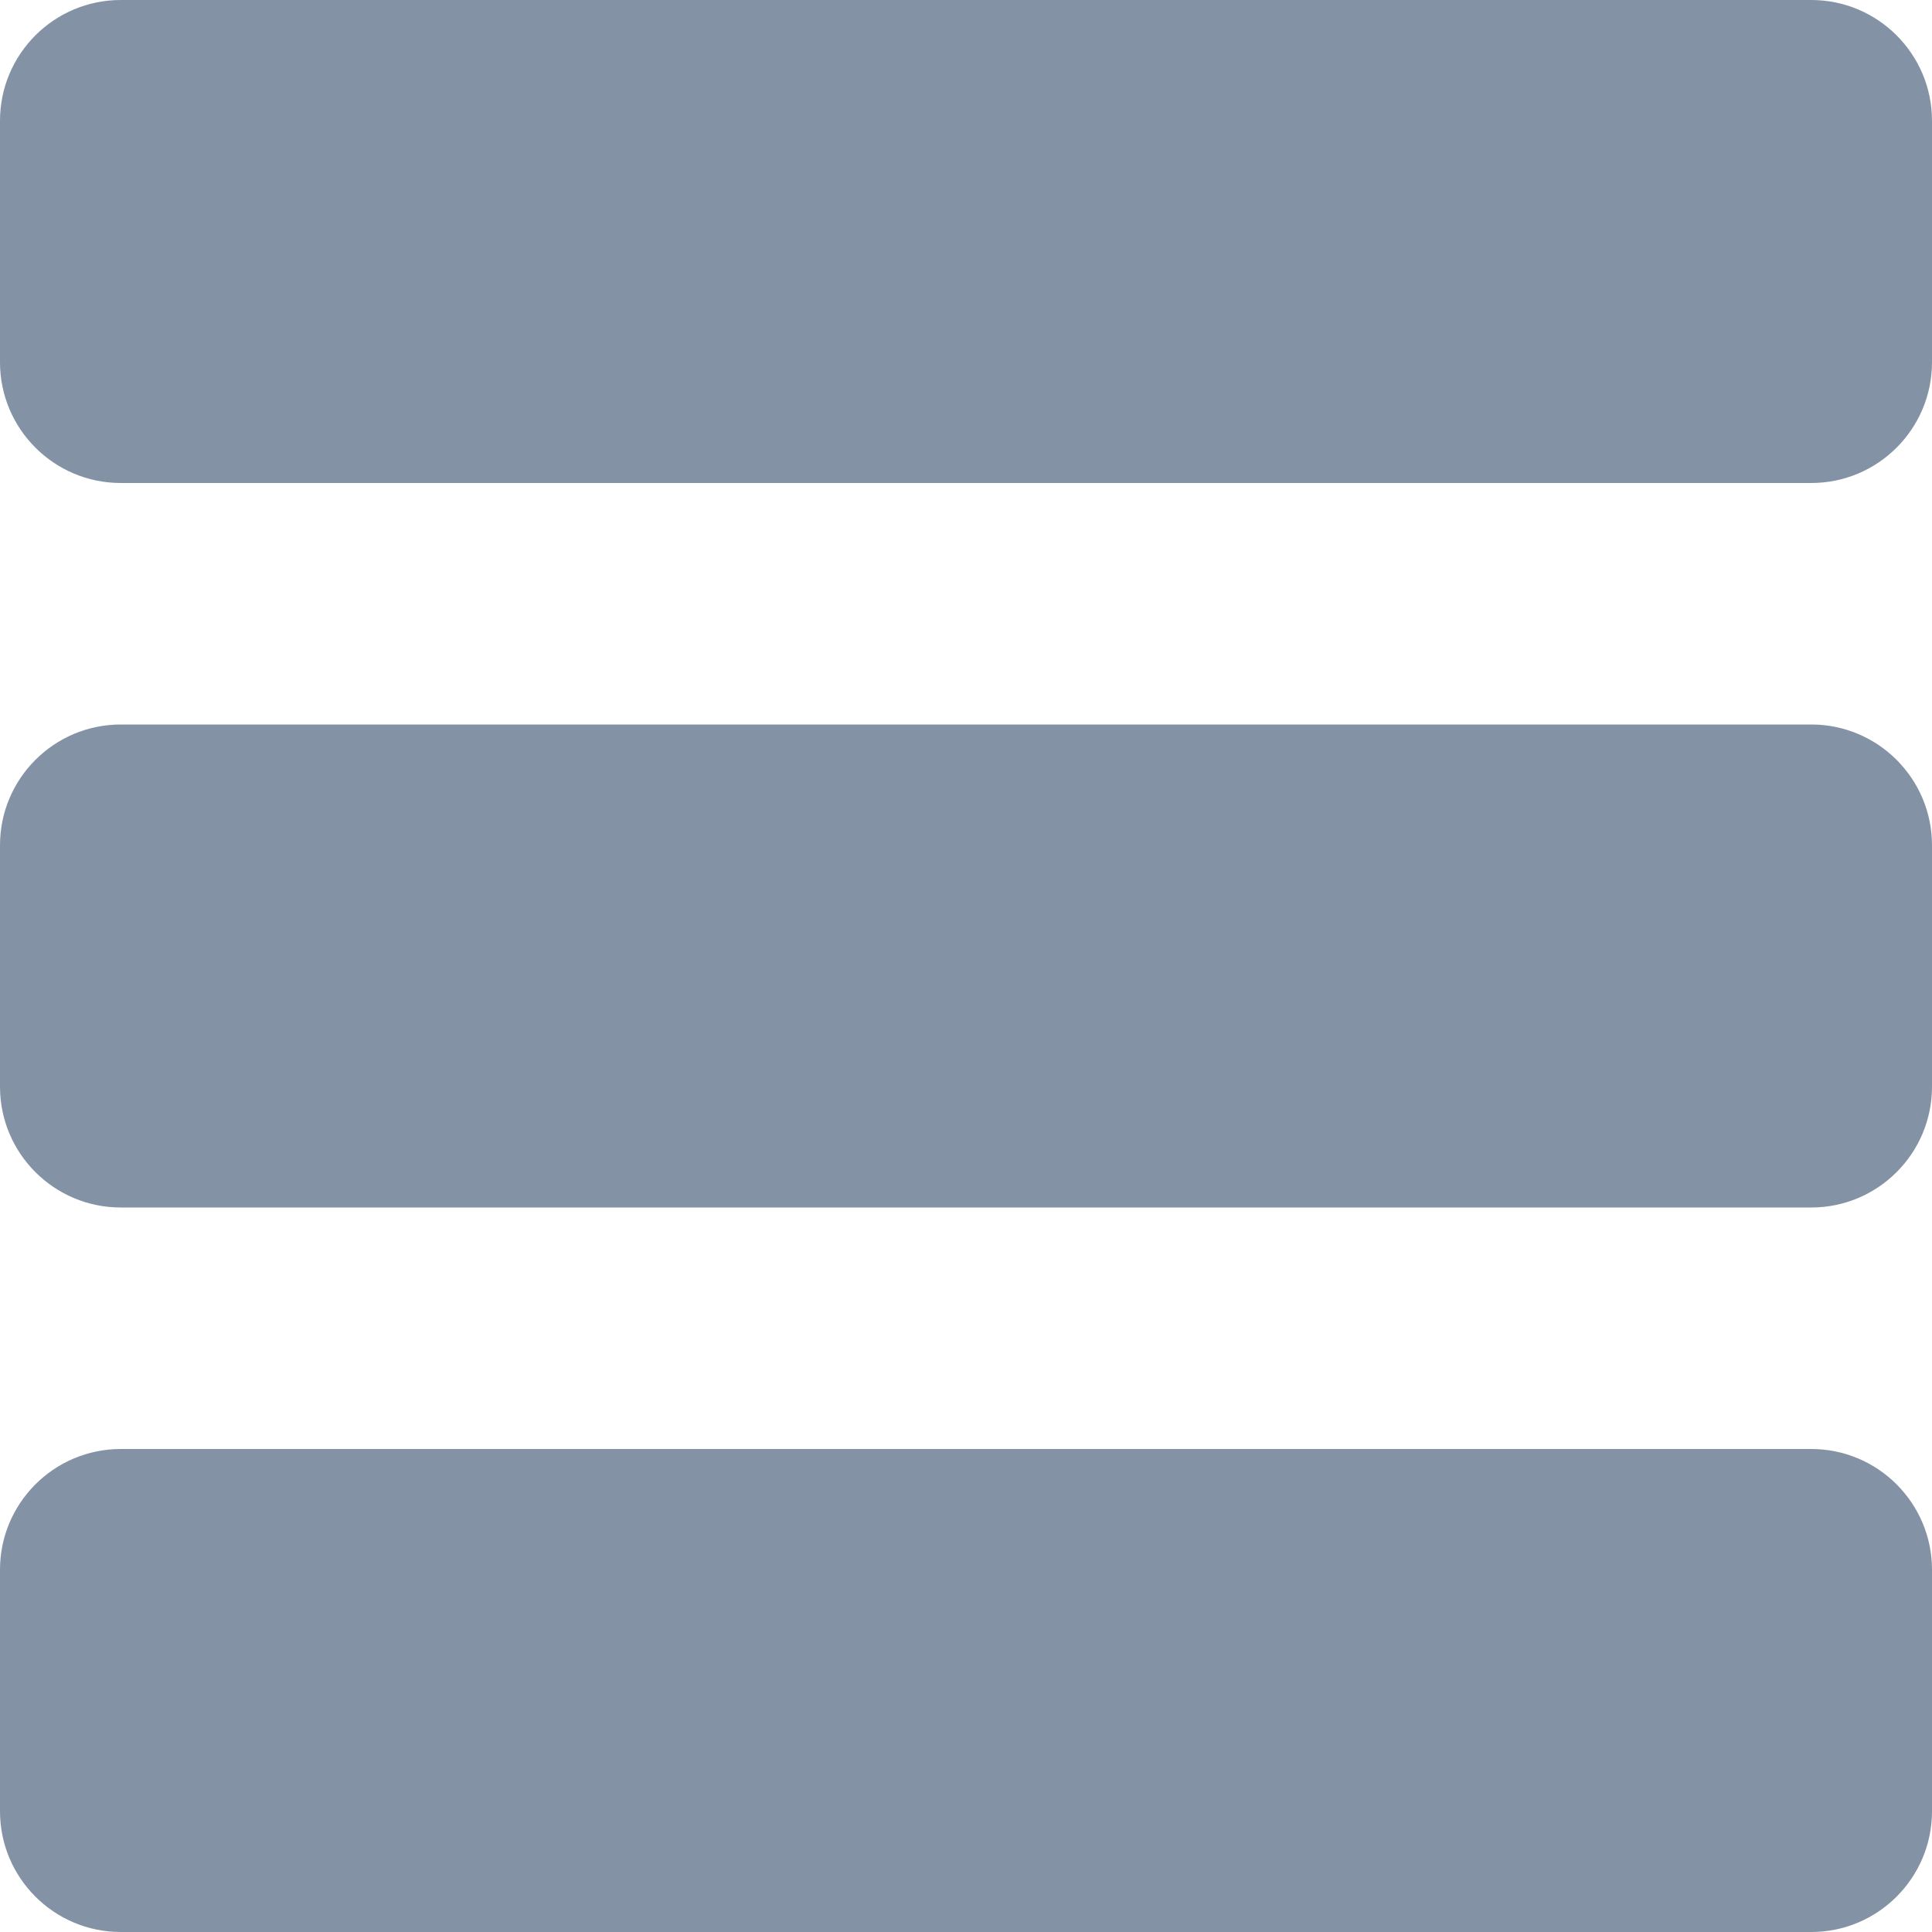 <svg xmlns="http://www.w3.org/2000/svg" width="16" height="16" viewBox="0 0 16 16">
  <path fill="#8492A6" fill-rule="evenodd" d="M1,0 L15,0 C15.552,-1.01453063e-16 16,0.448 16,1 L16,3 C16,3.552 15.552,4 15,4 L1,4 C0.448,4 6.76353751e-17,3.552 0,3 L0,1 C-6.76353751e-17,0.448 0.448,1.01453063e-16 1,0 Z M1,6 L15,6 C15.552,6 16,6.448 16,7 L16,9 C16,9.552 15.552,10 15,10 L1,10 C0.448,10 6.76353751e-17,9.552 0,9 L0,7 C-6.76353751e-17,6.448 0.448,6 1,6 Z M1,12 L15,12 C15.552,12 16,12.448 16,13 L16,15 C16,15.552 15.552,16 15,16 L1,16 C0.448,16 6.76353751e-17,15.552 0,15 L0,13 C-6.76353751e-17,12.448 0.448,12 1,12 Z"/>
</svg>
